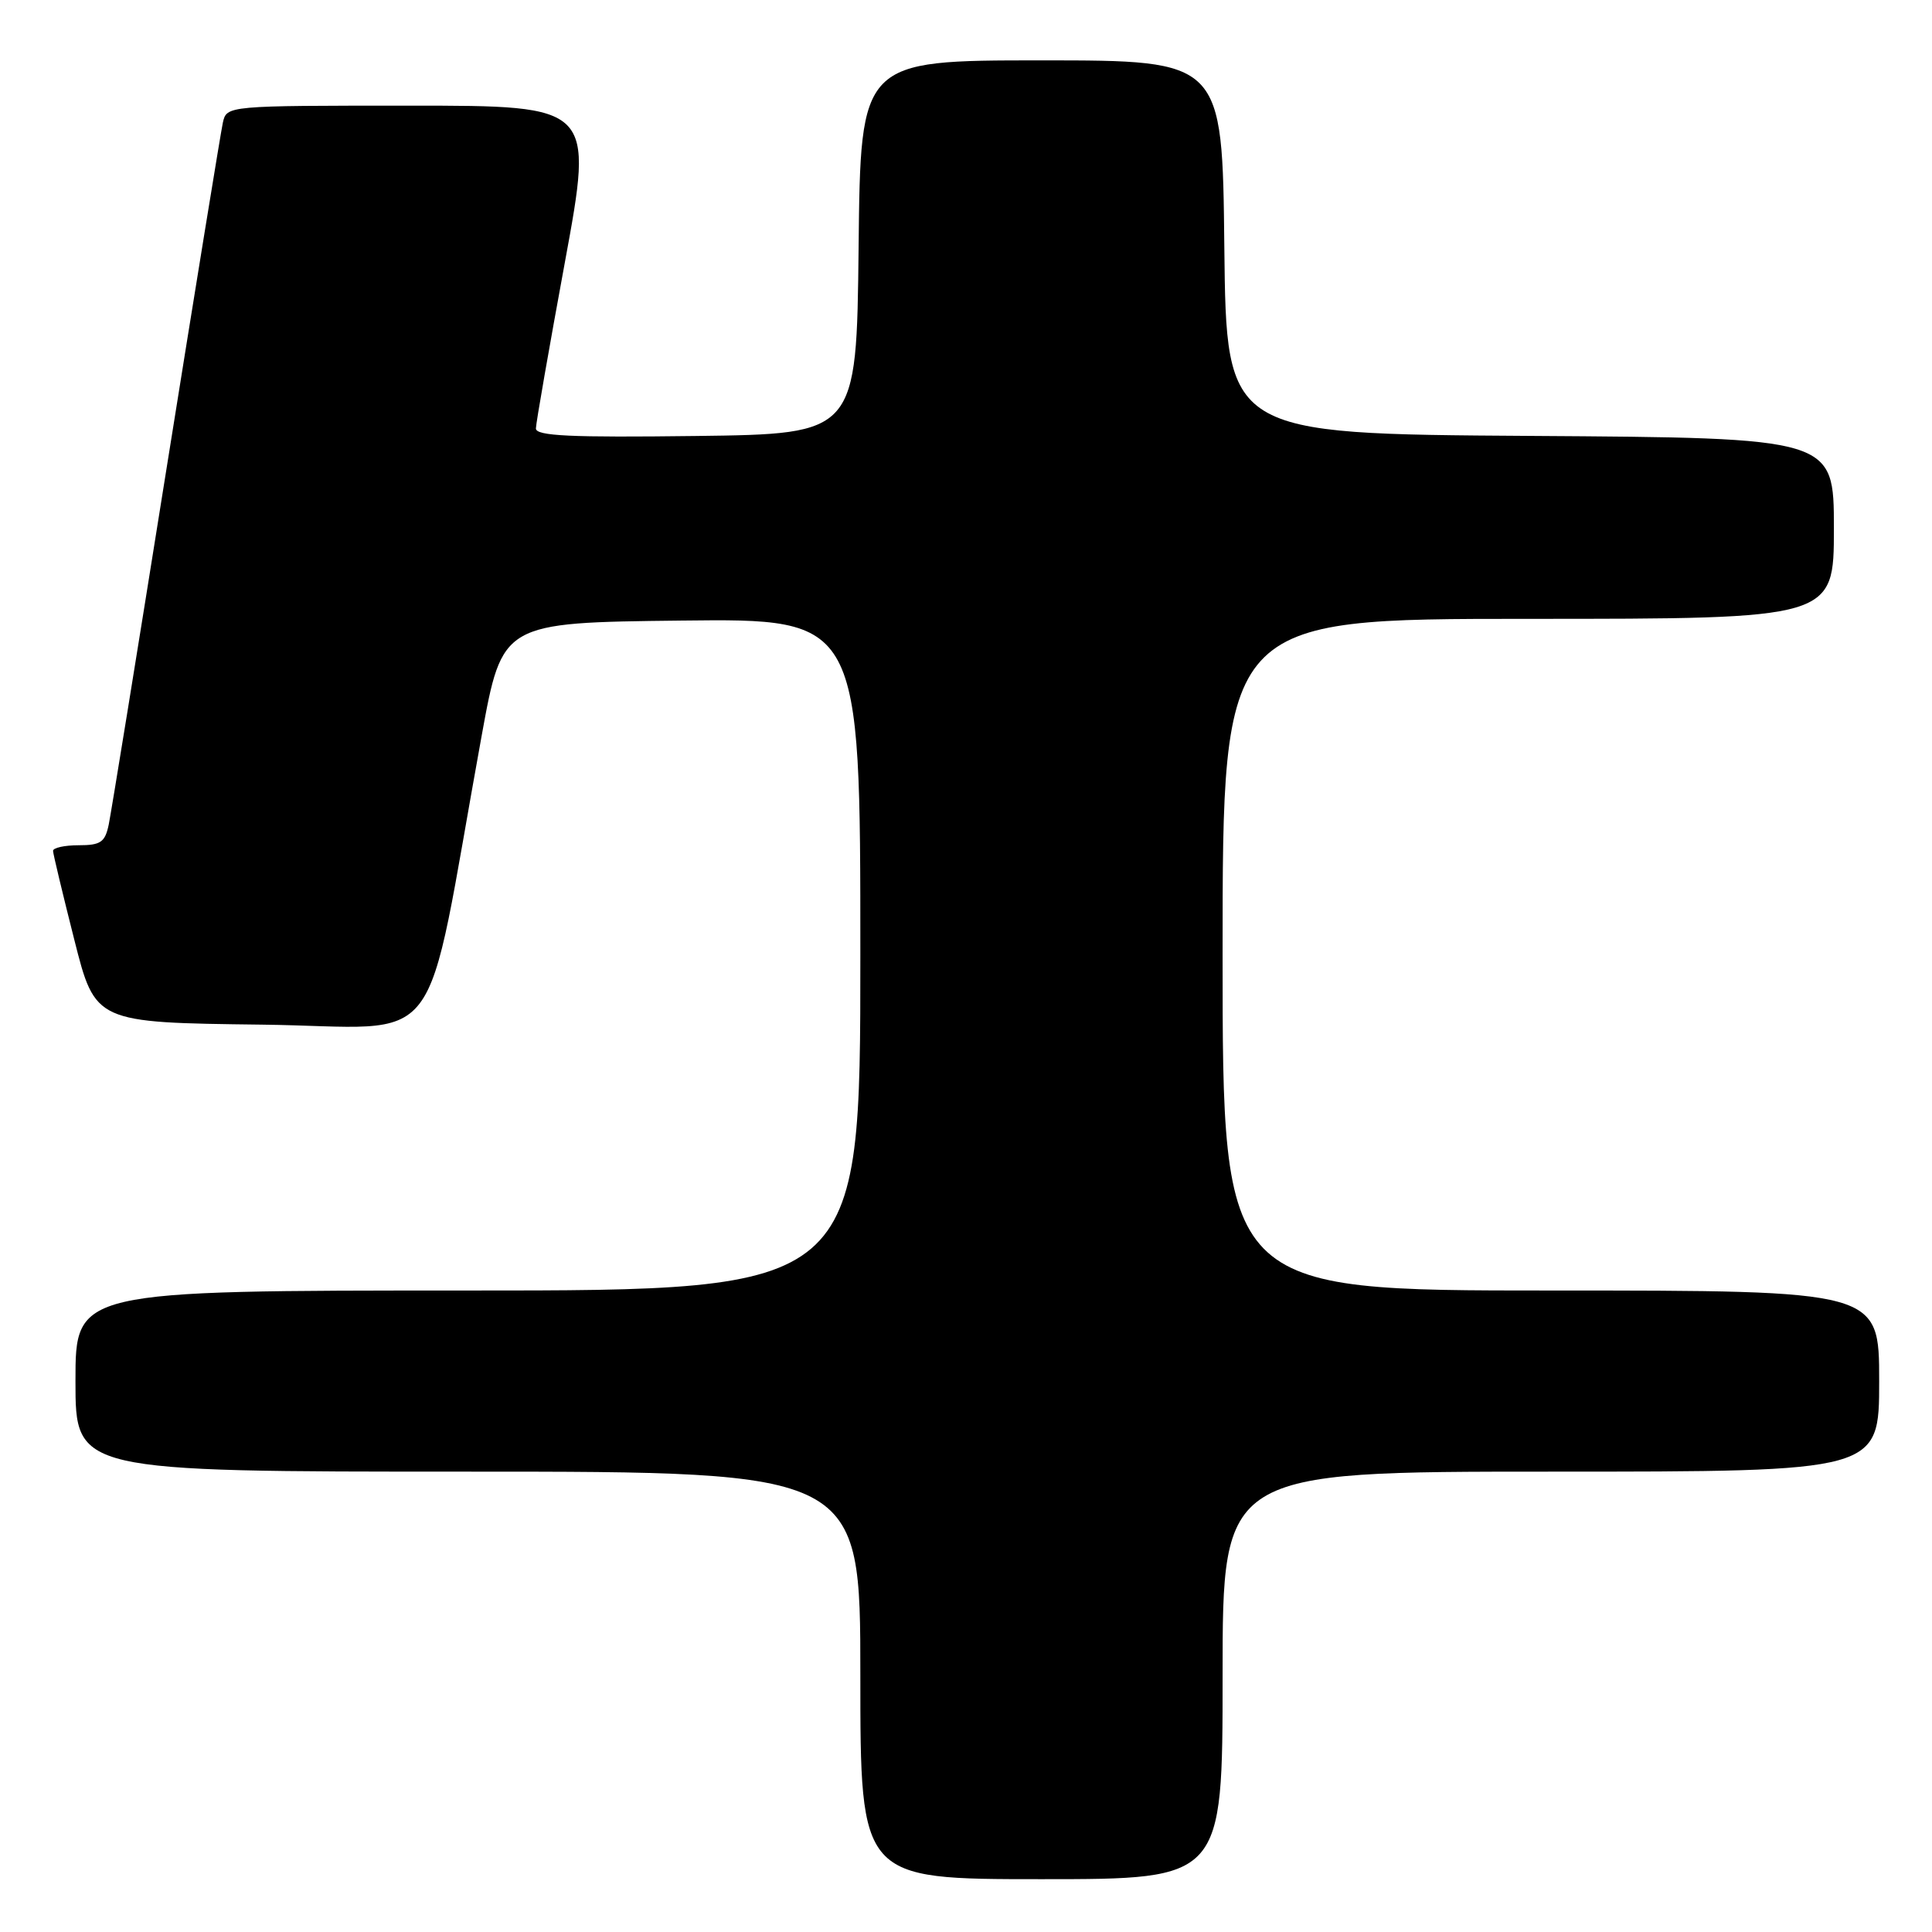 <?xml version="1.0" encoding="UTF-8" standalone="no"?>
<!DOCTYPE svg PUBLIC "-//W3C//DTD SVG 1.1//EN" "http://www.w3.org/Graphics/SVG/1.1/DTD/svg11.dtd" >
<svg xmlns="http://www.w3.org/2000/svg" xmlns:xlink="http://www.w3.org/1999/xlink" version="1.1" viewBox="0 0 256 256">
 <g >
 <path fill="currentColor"
d=" M 162.00 222.00 C 162.00 195.00 162.00 195.00 205.50 195.00 C 249.00 195.00 249.00 195.00 249.00 183.00 C 249.00 171.00 249.00 171.00 205.50 171.00 C 162.00 171.00 162.00 171.00 162.00 126.50 C 162.00 82.00 162.00 82.00 202.50 82.00 C 243.00 82.00 243.00 82.00 243.00 70.01 C 243.00 58.02 243.00 58.02 202.75 57.76 C 162.50 57.50 162.50 57.50 162.23 32.75 C 161.97 8.00 161.97 8.00 138.00 8.00 C 114.03 8.00 114.03 8.00 113.77 32.75 C 113.50 57.50 113.50 57.50 92.25 57.77 C 75.59 57.98 71.00 57.77 71.01 56.77 C 71.02 56.07 72.75 46.16 74.85 34.75 C 78.67 14.00 78.67 14.00 54.35 14.00 C 30.04 14.00 30.04 14.00 29.53 16.25 C 29.26 17.49 25.87 38.30 22.00 62.50 C 18.14 86.70 14.72 107.74 14.41 109.25 C 13.92 111.60 13.35 112.00 10.42 112.00 C 8.54 112.00 7.01 112.34 7.03 112.75 C 7.04 113.16 8.31 118.45 9.84 124.50 C 12.62 135.50 12.62 135.50 34.70 135.77 C 59.50 136.07 55.95 140.74 63.82 97.50 C 66.55 82.50 66.55 82.50 90.27 82.23 C 114.00 81.96 114.00 81.96 114.00 126.48 C 114.00 171.00 114.00 171.00 62.00 171.00 C 10.00 171.00 10.00 171.00 10.00 183.00 C 10.00 195.00 10.00 195.00 62.00 195.00 C 114.00 195.00 114.00 195.00 114.00 222.00 C 114.00 249.00 114.00 249.00 138.00 249.00 C 162.00 249.00 162.00 249.00 162.00 222.00 Z "/>
</g>
</svg>